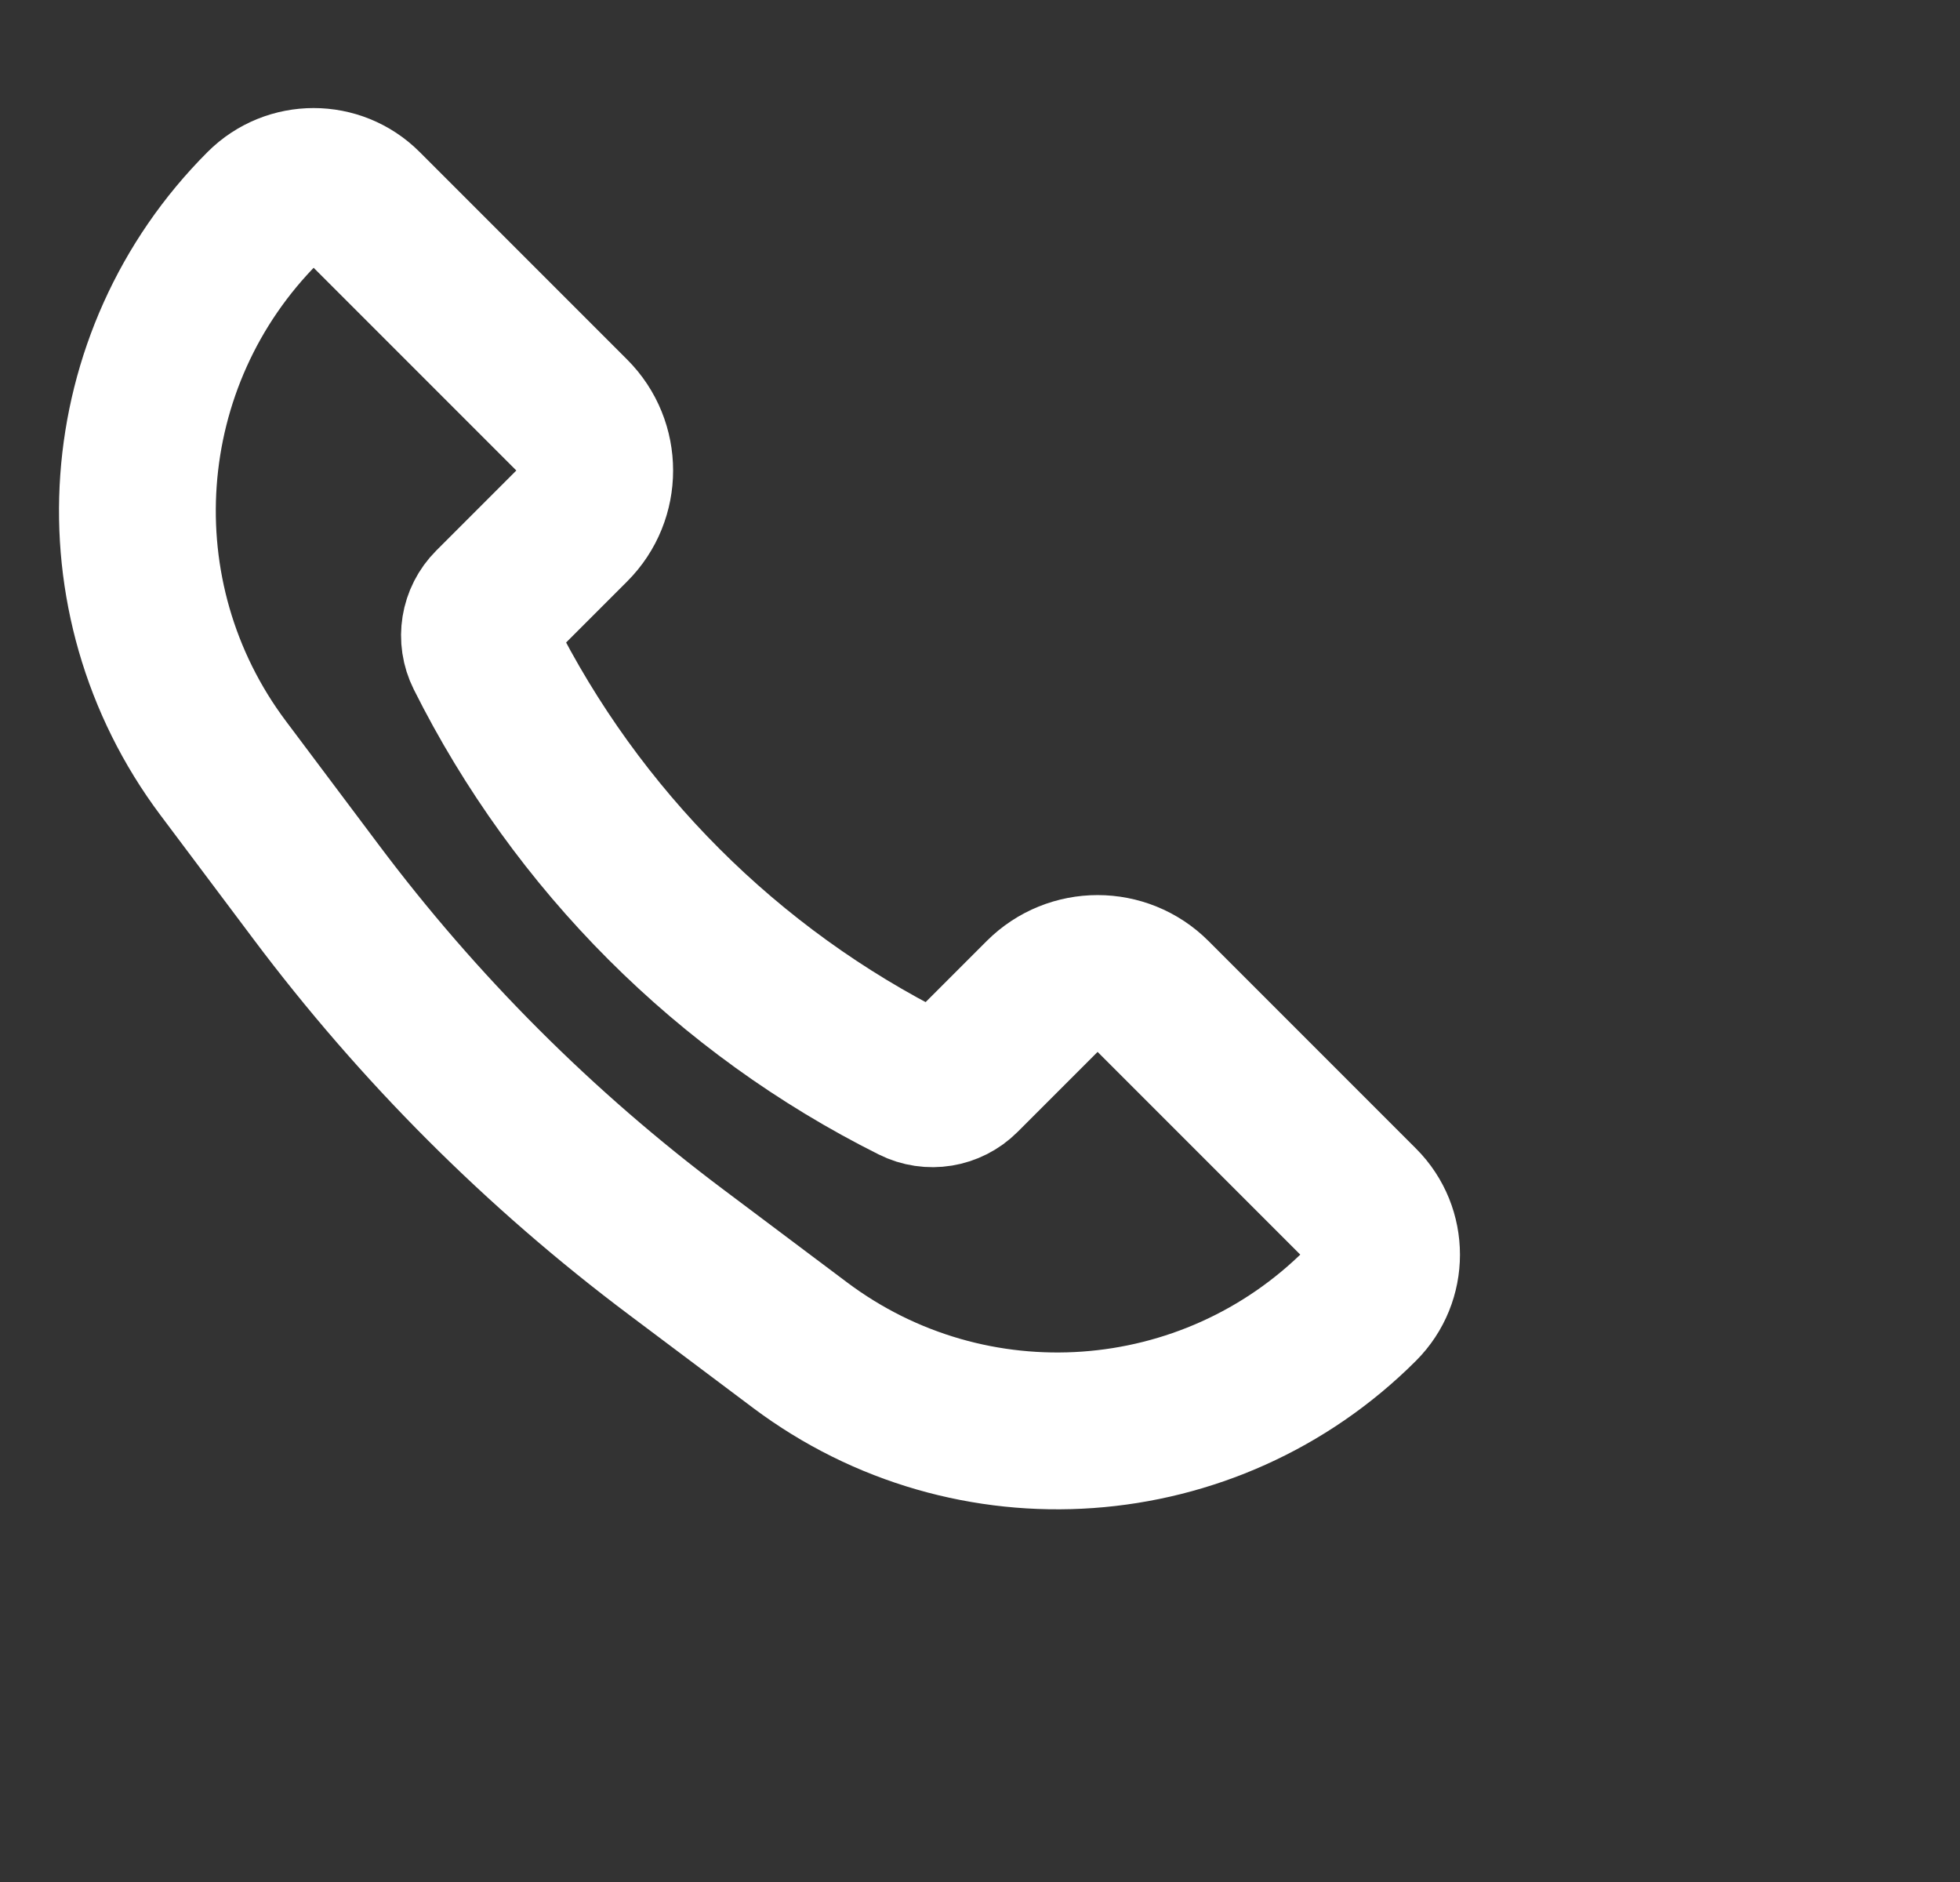 <svg width="25" height="24" viewBox="0 0 25 24" fill="none" xmlns="http://www.w3.org/2000/svg">
<rect x="0" y="0" width="25" height="24" fill="#333333" stroke="none"/>
<path d="M14.707 12.707L17.355 15.355C17.711 15.711 17.711 16.289 17.355 16.645C15.43 18.57 12.382 18.787 10.204 17.153L8.629 15.971C6.885 14.664 5.336 13.115 4.029 11.371L2.847 9.796C1.213 7.618 1.43 4.57 3.355 2.645C3.711 2.289 4.289 2.289 4.645 2.645L7.293 5.293C7.683 5.683 7.683 6.317 7.293 6.707L6.272 7.728C6.109 7.891 6.069 8.138 6.172 8.344C7.359 10.717 9.283 12.642 11.656 13.828C11.861 13.931 12.11 13.89 12.272 13.728L13.293 12.707C13.683 12.317 14.317 12.317 14.707 12.707Z" stroke="white" stroke-width="2"/>
</svg>
